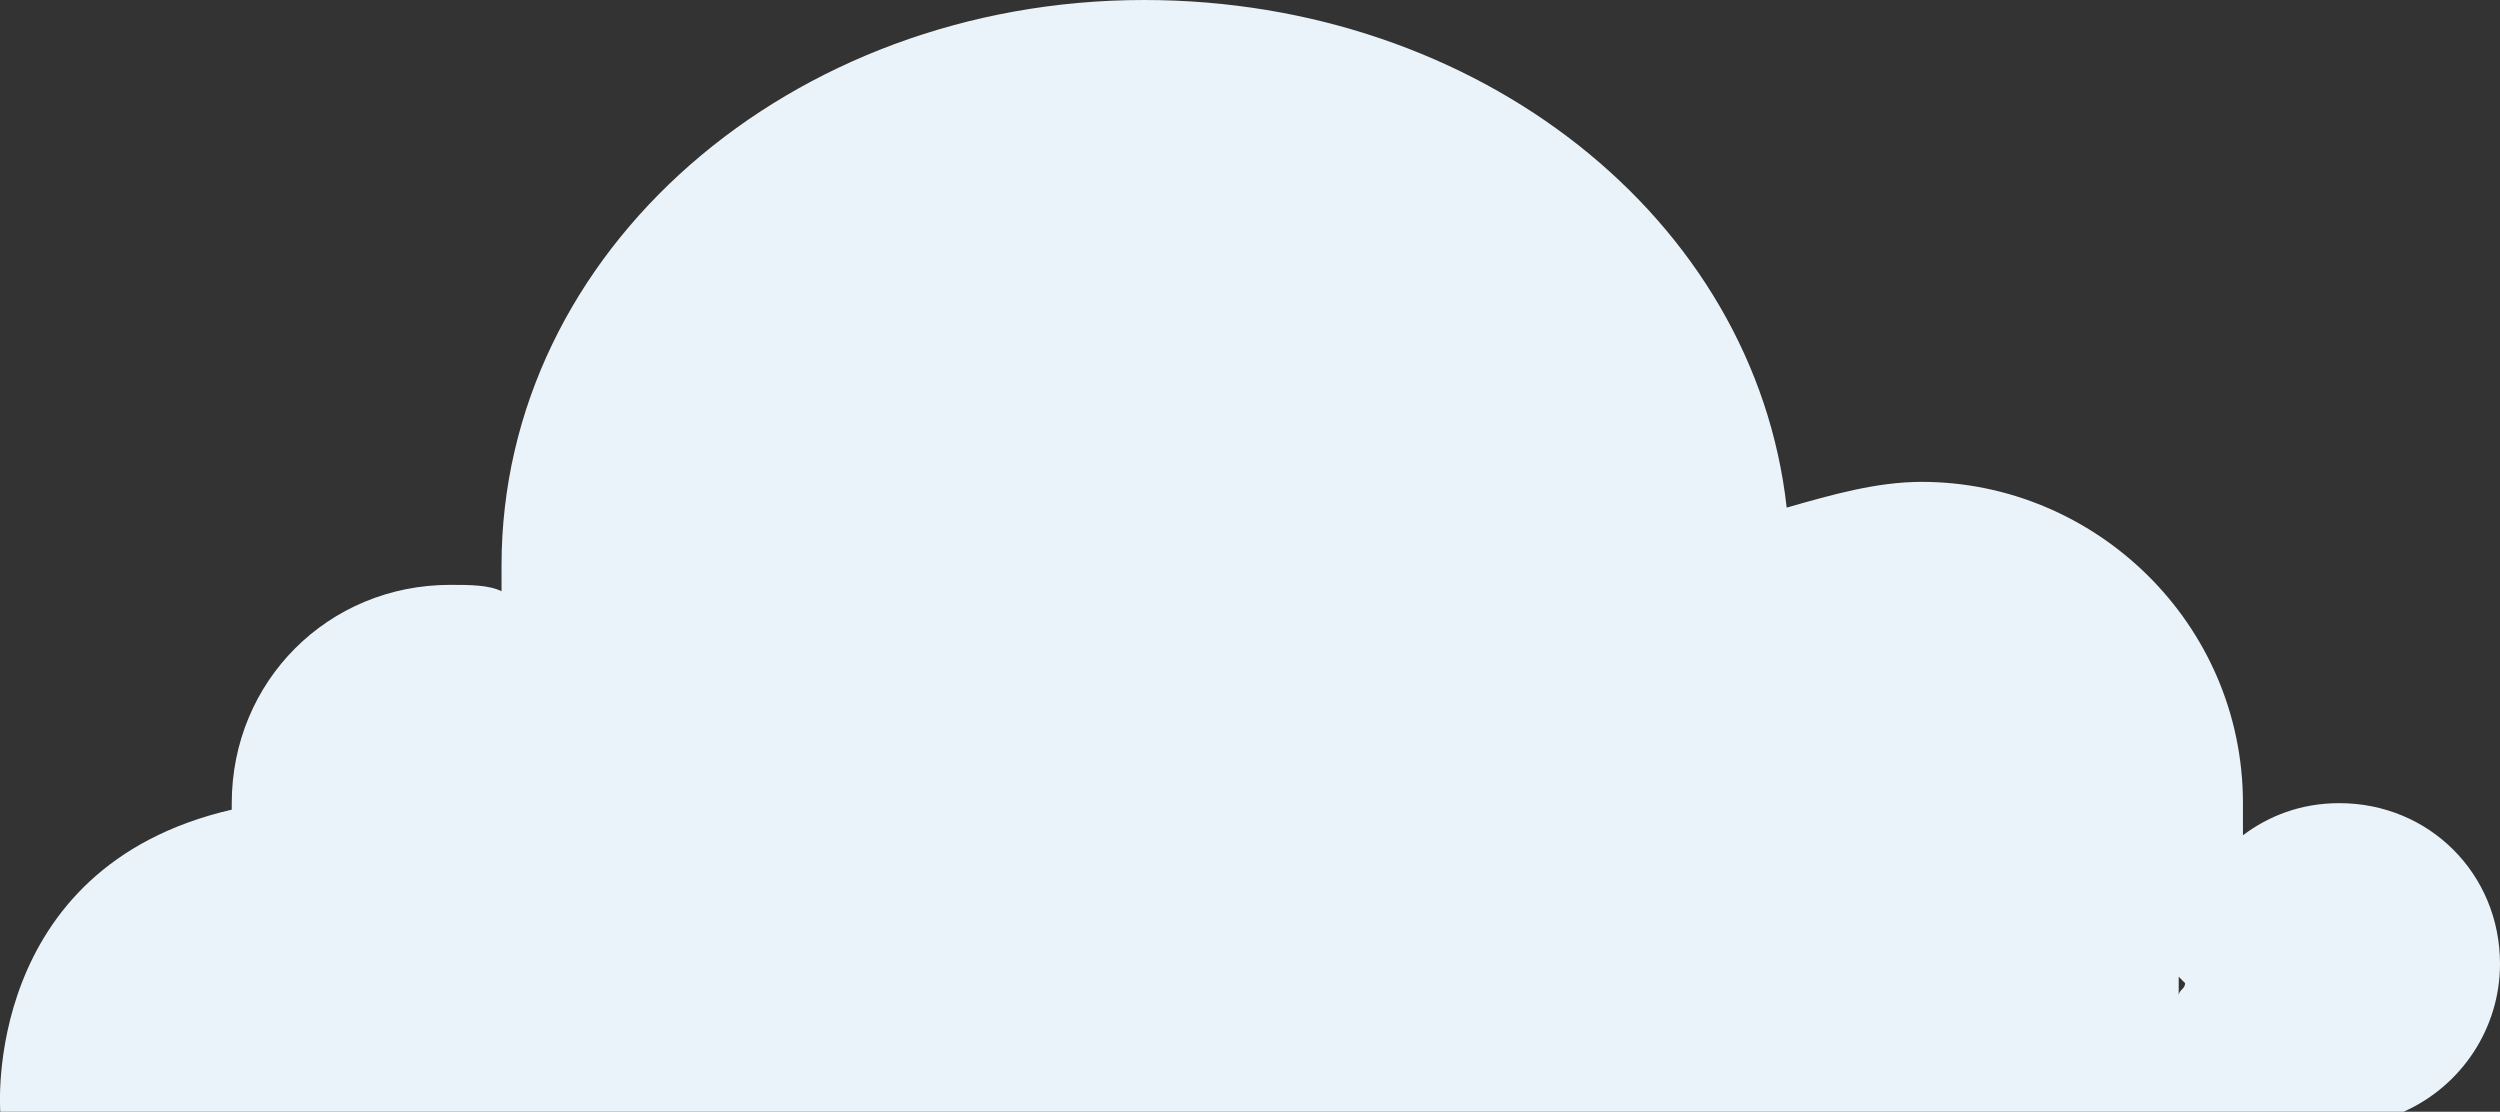 <?xml version="1.0" encoding="utf-8"?>
<!-- Generator: Adobe Illustrator 18.1.1, SVG Export Plug-In . SVG Version: 6.00 Build 0)  -->
<!DOCTYPE svg PUBLIC "-//W3C//DTD SVG 1.1//EN" "http://www.w3.org/Graphics/SVG/1.1/DTD/svg11.dtd">
<svg version="1.1" id="Layer_1" xmlns="http://www.w3.org/2000/svg" xmlns:xlink="http://www.w3.org/1999/xlink" x="0px" y="0px"
	 viewBox="-0.1 595.8 1728.2 768.5" style="enable-background:new -0.1 595.8 1728.2 768.5;" xml:space="preserve">
<rect x="-0.1" y="595.8" width="1728.2" height="768.5" fill="#333333" stroke="none"/>
<style type="text/css">
	.st0{fill:#EAF3F9;}
</style>
<path class="st0" d="M0.1,1364.3h1661.4c40-17.8,66.6-57.7,66.6-102.2c0-62.2-48.9-111.1-111.1-111.1c-26.7,0-48.9,8.9-66.6,22.2
	c0-8.9,0-17.8,0-22.2c0-124.4-102.2-222.1-222.1-222.1c-31.1,0-62.2,8.9-93.3,17.8c-22.2-199.9-213.2-350.9-444.2-350.9
	c-244.3,0-444.2,173.2-444.2,390.9c0,4.4,0,13.3,0,17.8c-8.9-4.4-22.2-4.4-35.5-4.4c-84.4,0-151,66.6-151,151v4.4
	C-13.2,1195.5,0.1,1364.3,0.1,1364.3z M1506,1271l4.4,4.4c0,4.4-4.4,4.4-4.4,8.9C1506,1279.9,1506,1275.4,1506,1271z"/>
</svg>
